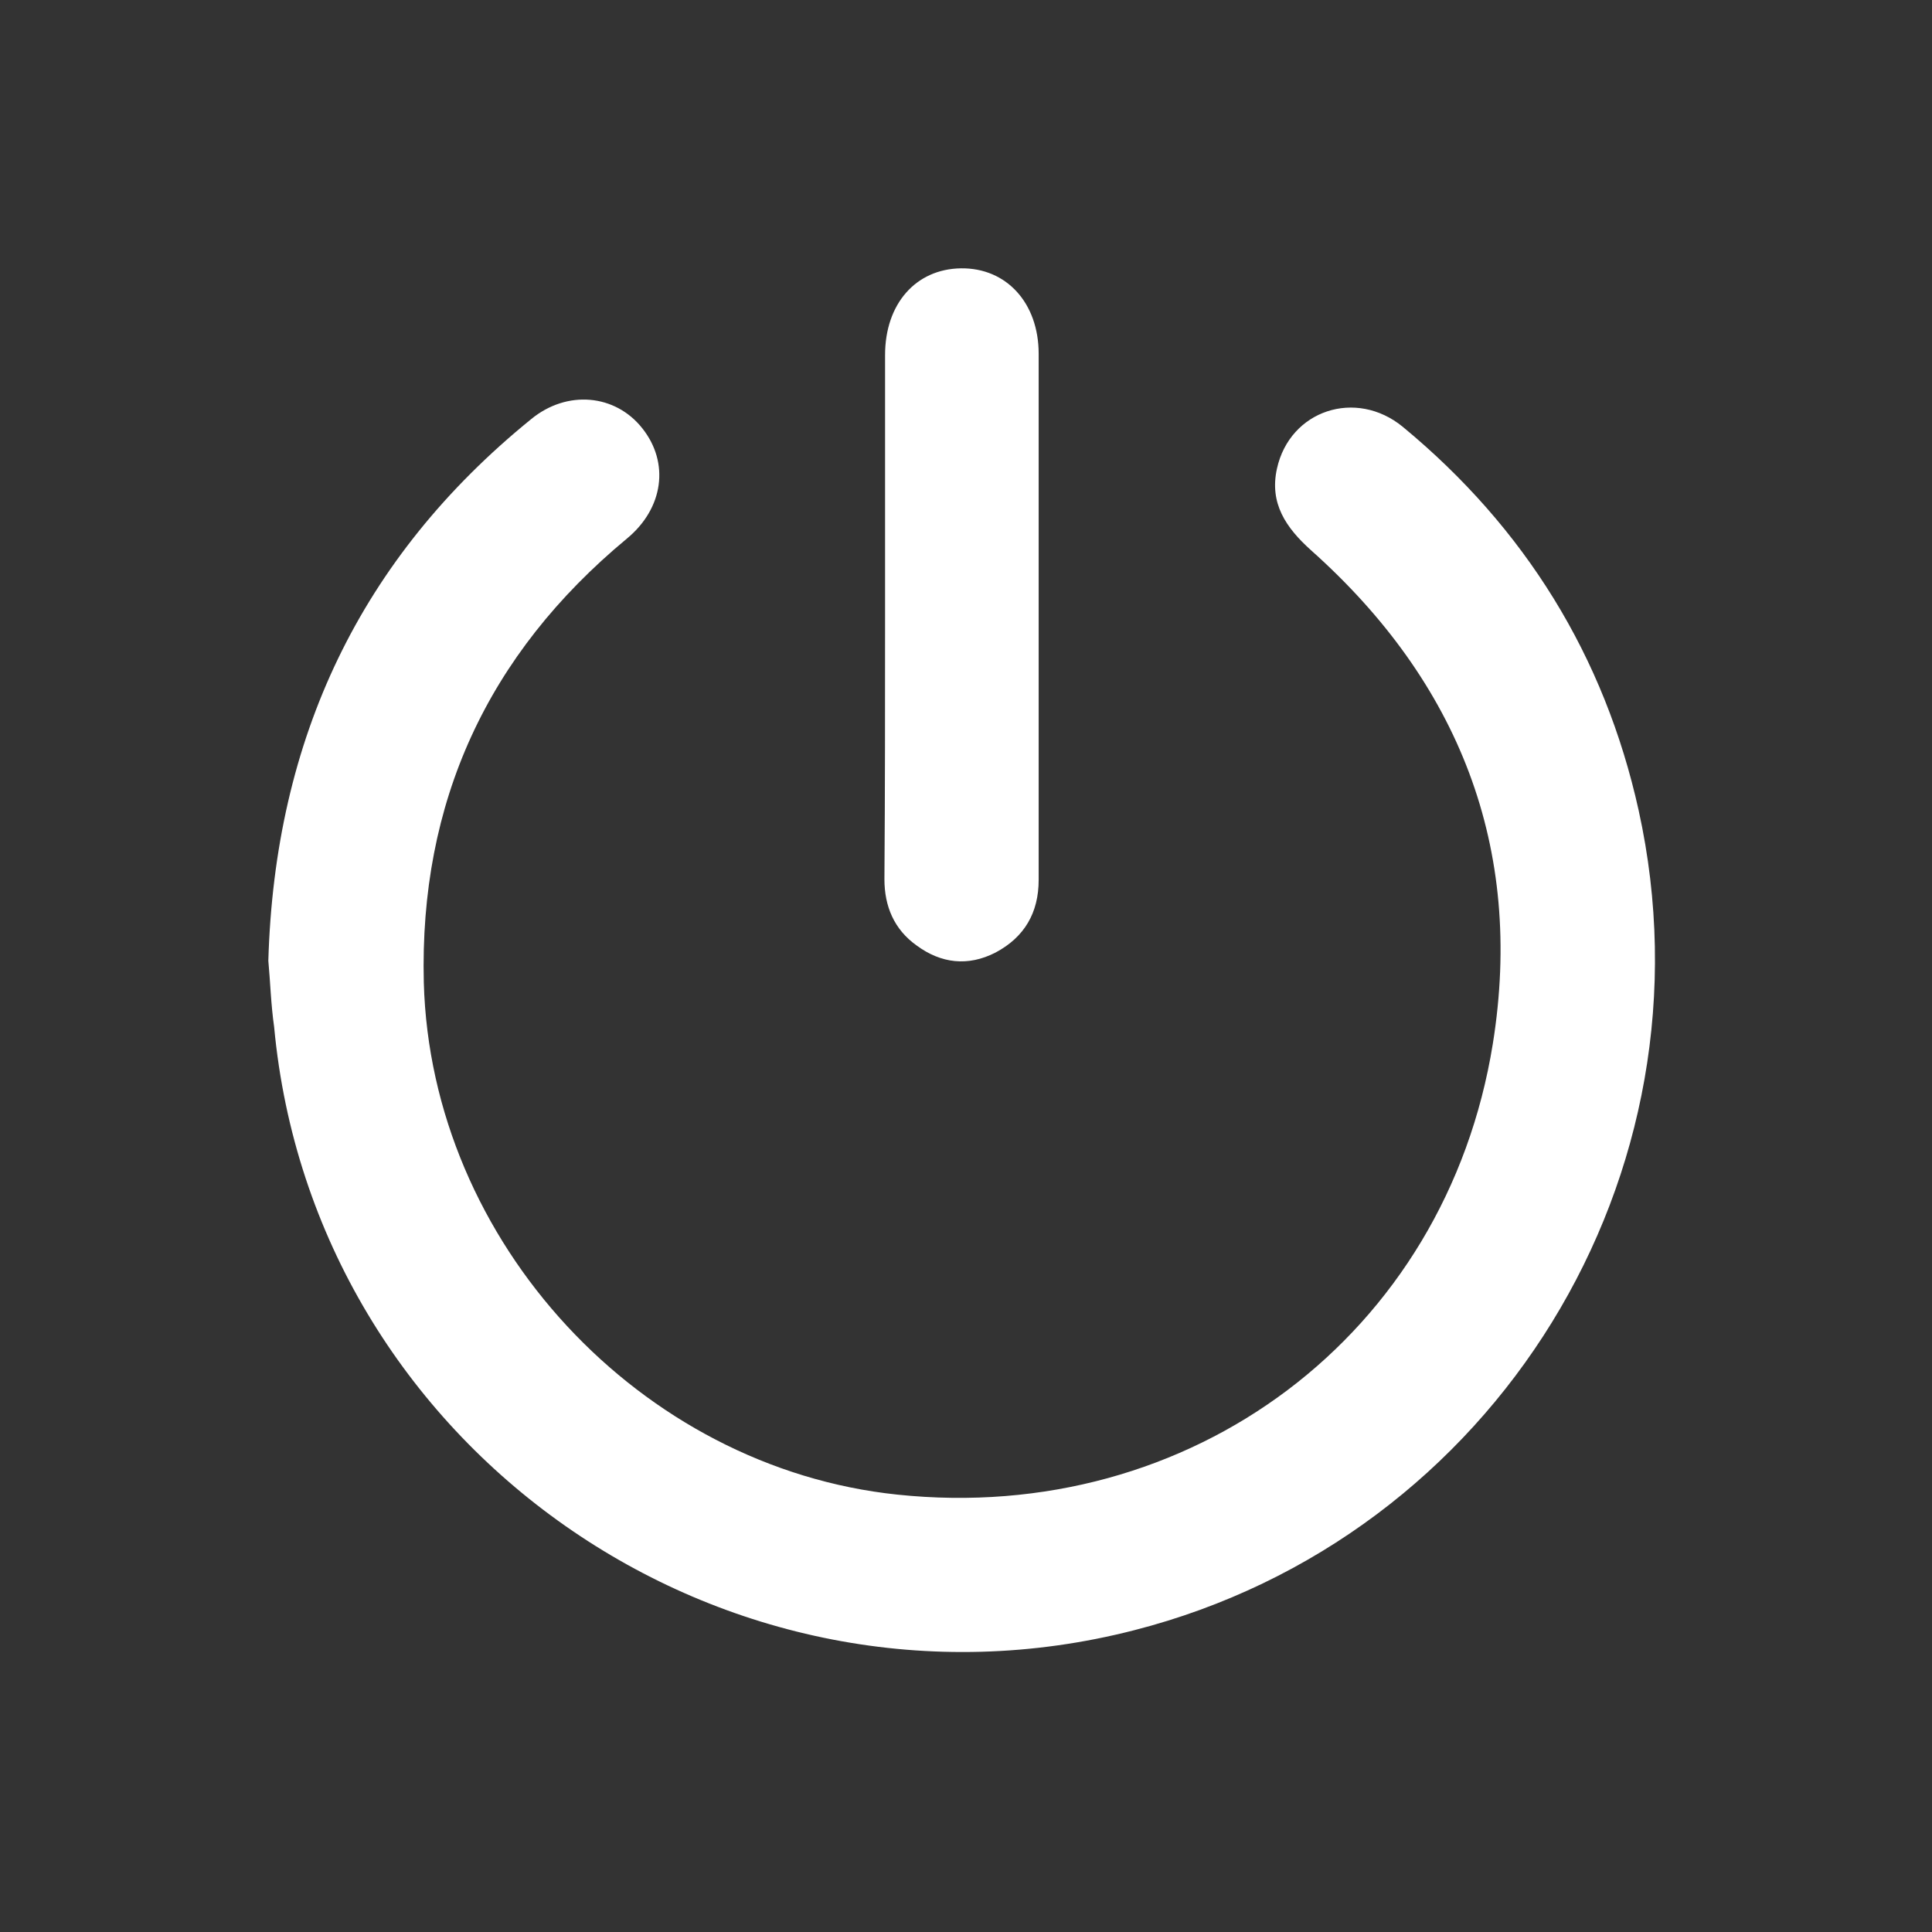 <svg width="36" height="36" viewBox="0 0 36 36" fill="none" xmlns="http://www.w3.org/2000/svg">
<rect x="0" y="0" width="36" height="36" fill="#333333" stroke="none"/>
<path d="M5 17.902C5.12 13.761 6.712 10.397 9.896 7.811C10.566 7.26 11.464 7.344 11.967 7.979C12.482 8.625 12.362 9.475 11.68 10.037C9.082 12.192 7.813 14.946 7.897 18.309C8.029 23.146 11.931 27.348 16.72 27.85C22.19 28.425 26.943 24.881 27.817 19.447C28.403 15.796 27.182 12.707 24.429 10.253C23.962 9.834 23.651 9.379 23.794 8.733C24.034 7.643 25.267 7.236 26.141 7.955C28.415 9.834 29.899 12.228 30.534 15.101C32.03 21.889 27.864 28.652 21.137 30.376C13.499 32.339 5.838 26.976 5.108 19.135C5.048 18.716 5.036 18.285 5 17.902Z" fill="white"/>
<path d="M16.492 11.453C16.492 9.836 16.492 8.232 16.492 6.616C16.492 5.659 17.067 5.012 17.905 5C18.755 4.988 19.354 5.647 19.354 6.592C19.354 9.86 19.354 13.128 19.354 16.396C19.354 17.007 19.09 17.462 18.551 17.749C18.037 18.013 17.534 17.953 17.079 17.617C16.66 17.318 16.48 16.887 16.48 16.384C16.492 14.732 16.492 13.092 16.492 11.453Z" fill="white"/>
</svg>
